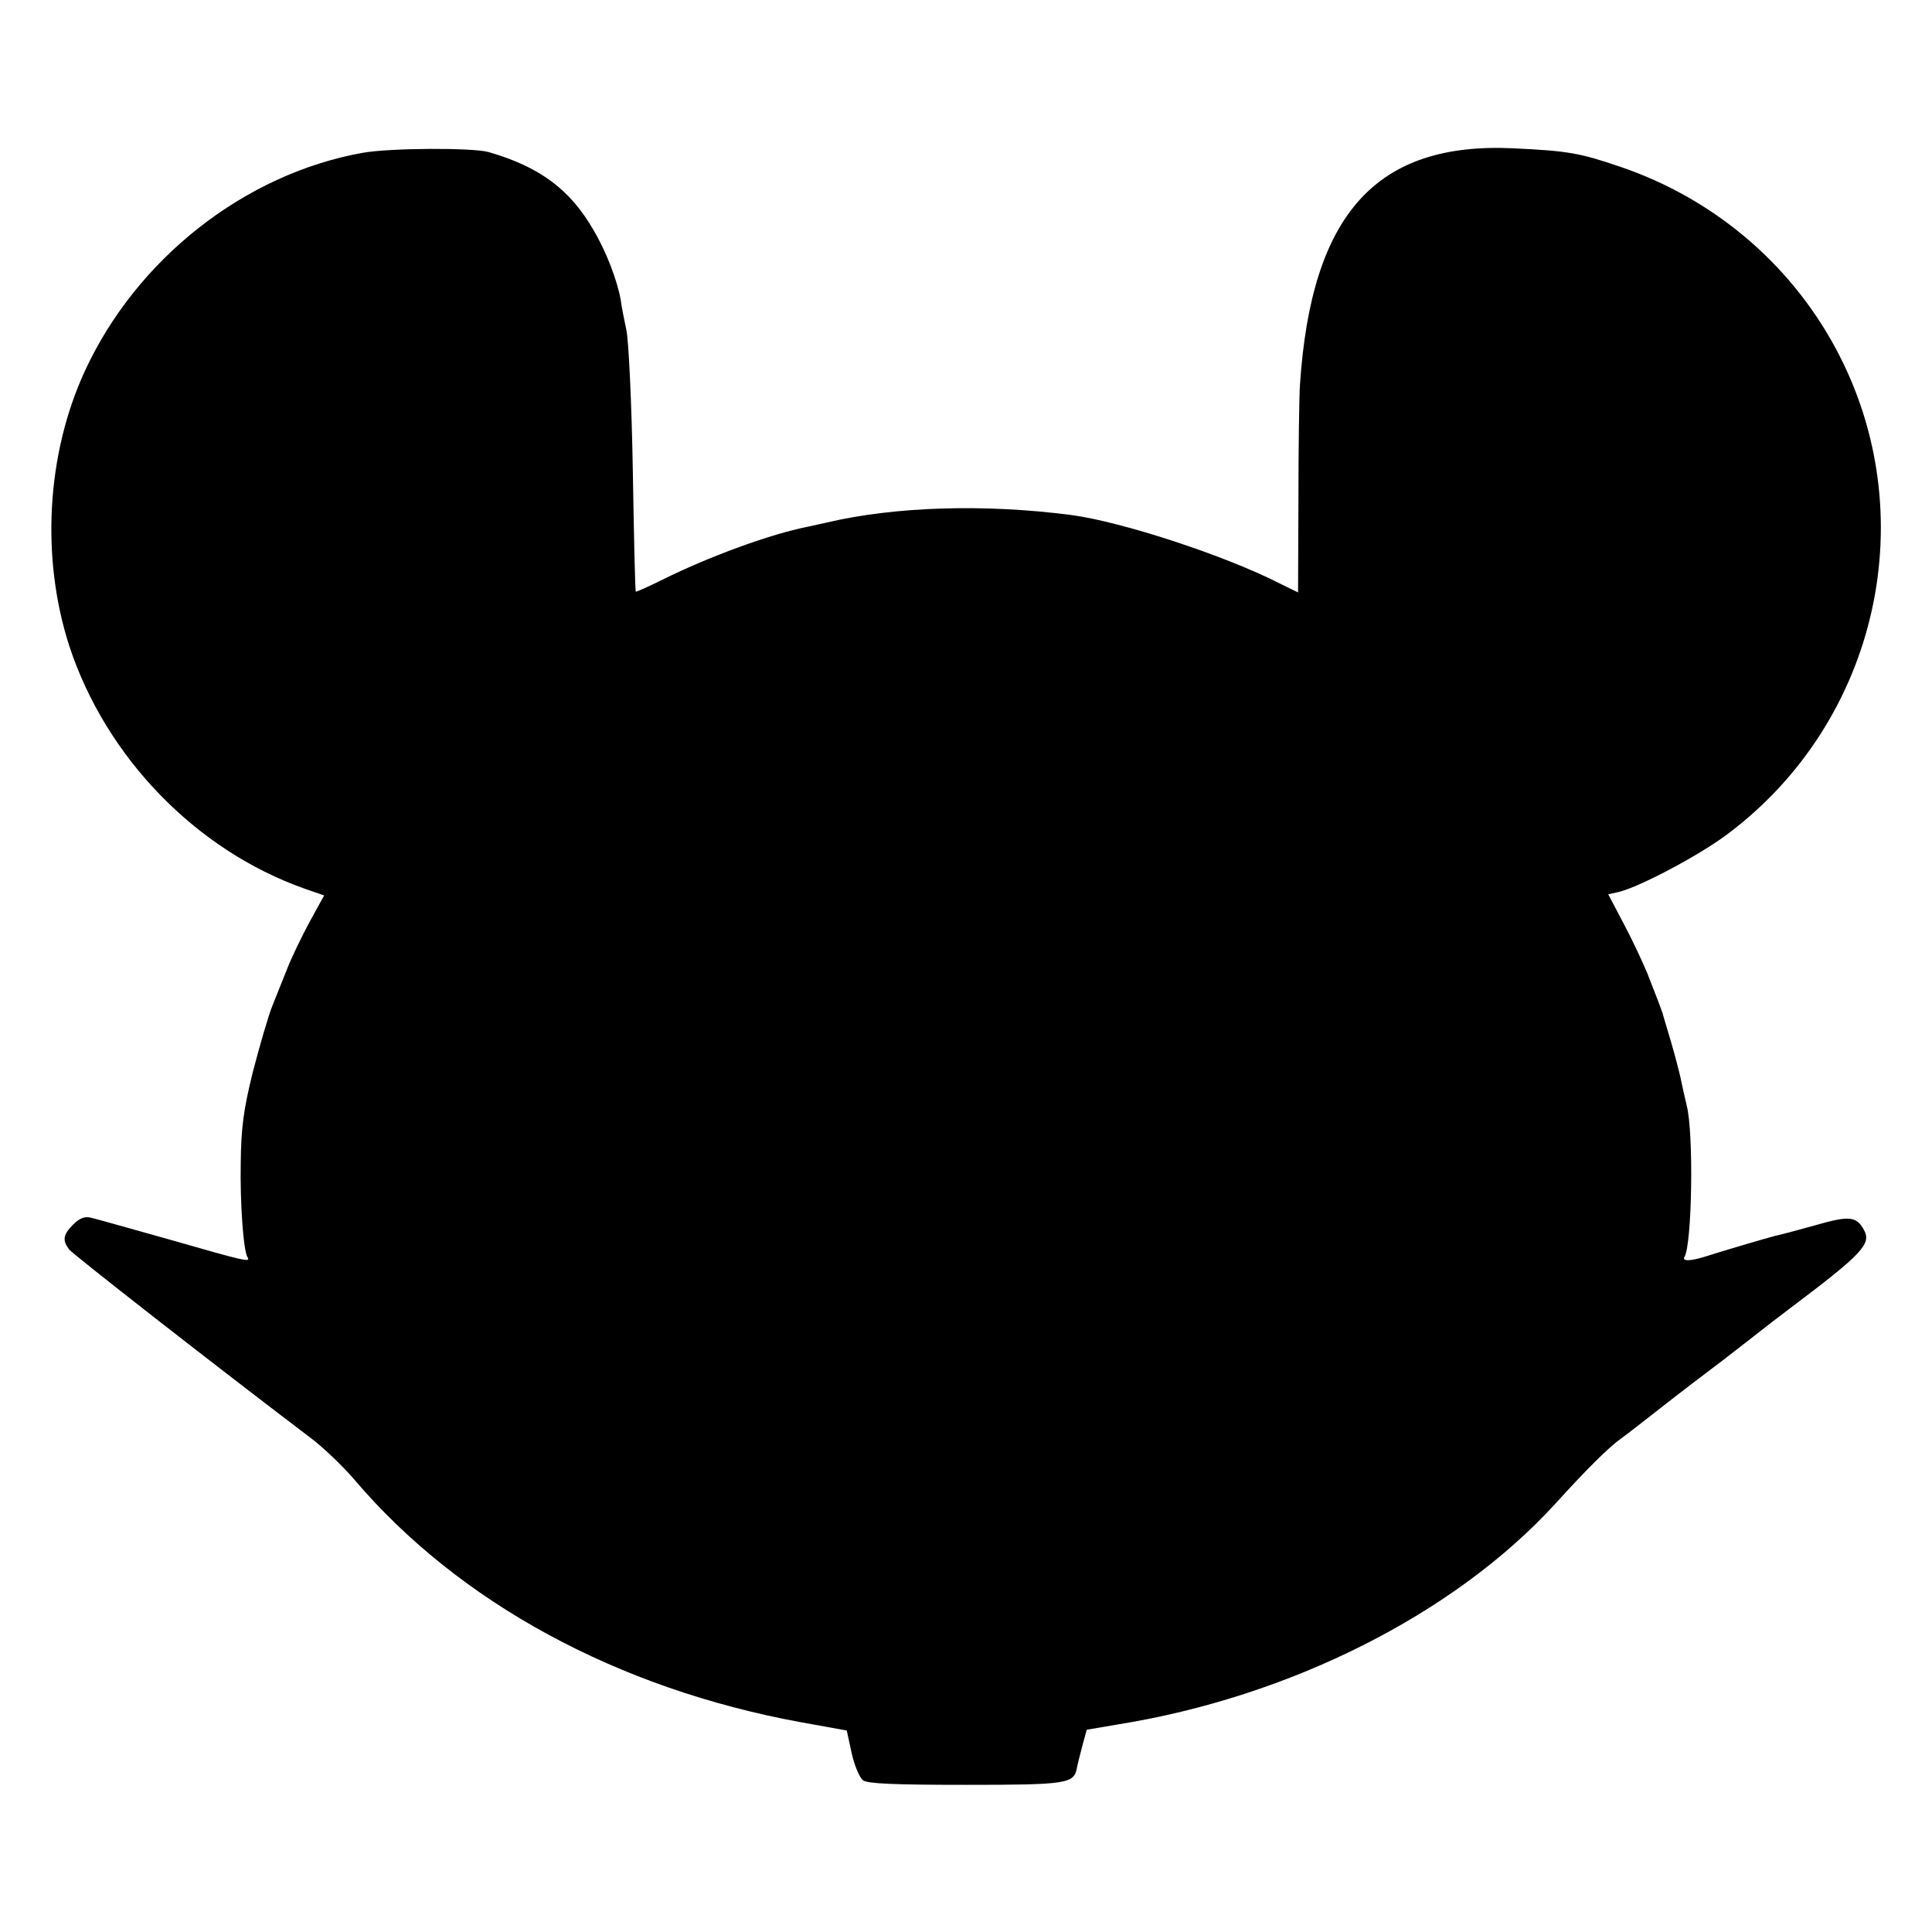 <?xml version="1.0" standalone="no"?>
<!DOCTYPE svg PUBLIC "-//W3C//DTD SVG 20010904//EN"
 "http://www.w3.org/TR/2001/REC-SVG-20010904/DTD/svg10.dtd">
<svg version="1.0" xmlns="http://www.w3.org/2000/svg"
 width="512pt" height="512pt" viewBox="0 0 512 512"
 preserveAspectRatio="xMidYMid meet">
<g transform="translate(0,512) scale(0.1,-0.1)"
fill="#000000" stroke="none">
<path d="M961 4715 c-313 -56 -599 -281 -736 -578 -102 -221 -117 -496 -41
-730 97 -294 335 -540 623 -642 l52 -18 -39 -71 c-21 -39 -47 -93 -58 -121
-11 -27 -29 -72 -40 -100 -11 -27 -34 -107 -52 -176 -25 -101 -31 -149 -32
-240 -2 -109 7 -233 18 -251 9 -14 -8 -10 -203 46 -103 29 -199 56 -212 59
-16 4 -30 -1 -47 -18 -27 -27 -29 -42 -11 -66 10 -13 381 -303 642 -501 33
-25 84 -74 114 -109 277 -326 697 -554 1183 -643 l122 -22 13 -60 c7 -32 21
-65 30 -72 12 -9 84 -12 273 -12 269 0 286 3 294 45 2 11 9 38 15 61 l11 40
82 14 c456 73 891 292 1158 583 87 96 143 151 175 174 31 23 37 28 142 110 34
26 74 57 89 68 15 11 62 47 104 80 42 33 91 71 110 85 194 146 220 173 200
210 -20 37 -39 39 -129 13 -47 -13 -95 -26 -106 -28 -20 -5 -136 -39 -189 -56
-36 -11 -59 -12 -52 0 20 32 25 327 6 401 -6 25 -13 57 -16 72 -3 14 -14 57
-25 95 -11 37 -22 73 -23 78 -2 6 -7 19 -11 30 -4 11 -18 46 -30 77 -13 31
-41 91 -63 132 l-40 76 27 6 c55 13 212 96 287 152 403 300 526 852 287 1292
-122 225 -325 395 -569 478 -109 37 -138 42 -284 49 -363 17 -535 -174 -565
-627 -2 -30 -4 -166 -4 -303 l-1 -247 -49 24 c-145 74 -417 163 -551 181 -229
30 -468 23 -650 -20 -14 -3 -36 -8 -50 -11 -96 -19 -257 -77 -384 -140 -38
-19 -70 -33 -71 -32 -2 2 -5 147 -8 323 -3 176 -11 343 -17 370 -6 28 -13 64
-15 80 -9 51 -38 128 -72 185 -62 108 -143 168 -278 207 -42 12 -262 11 -334
-2z"/>
</g>
</svg>
